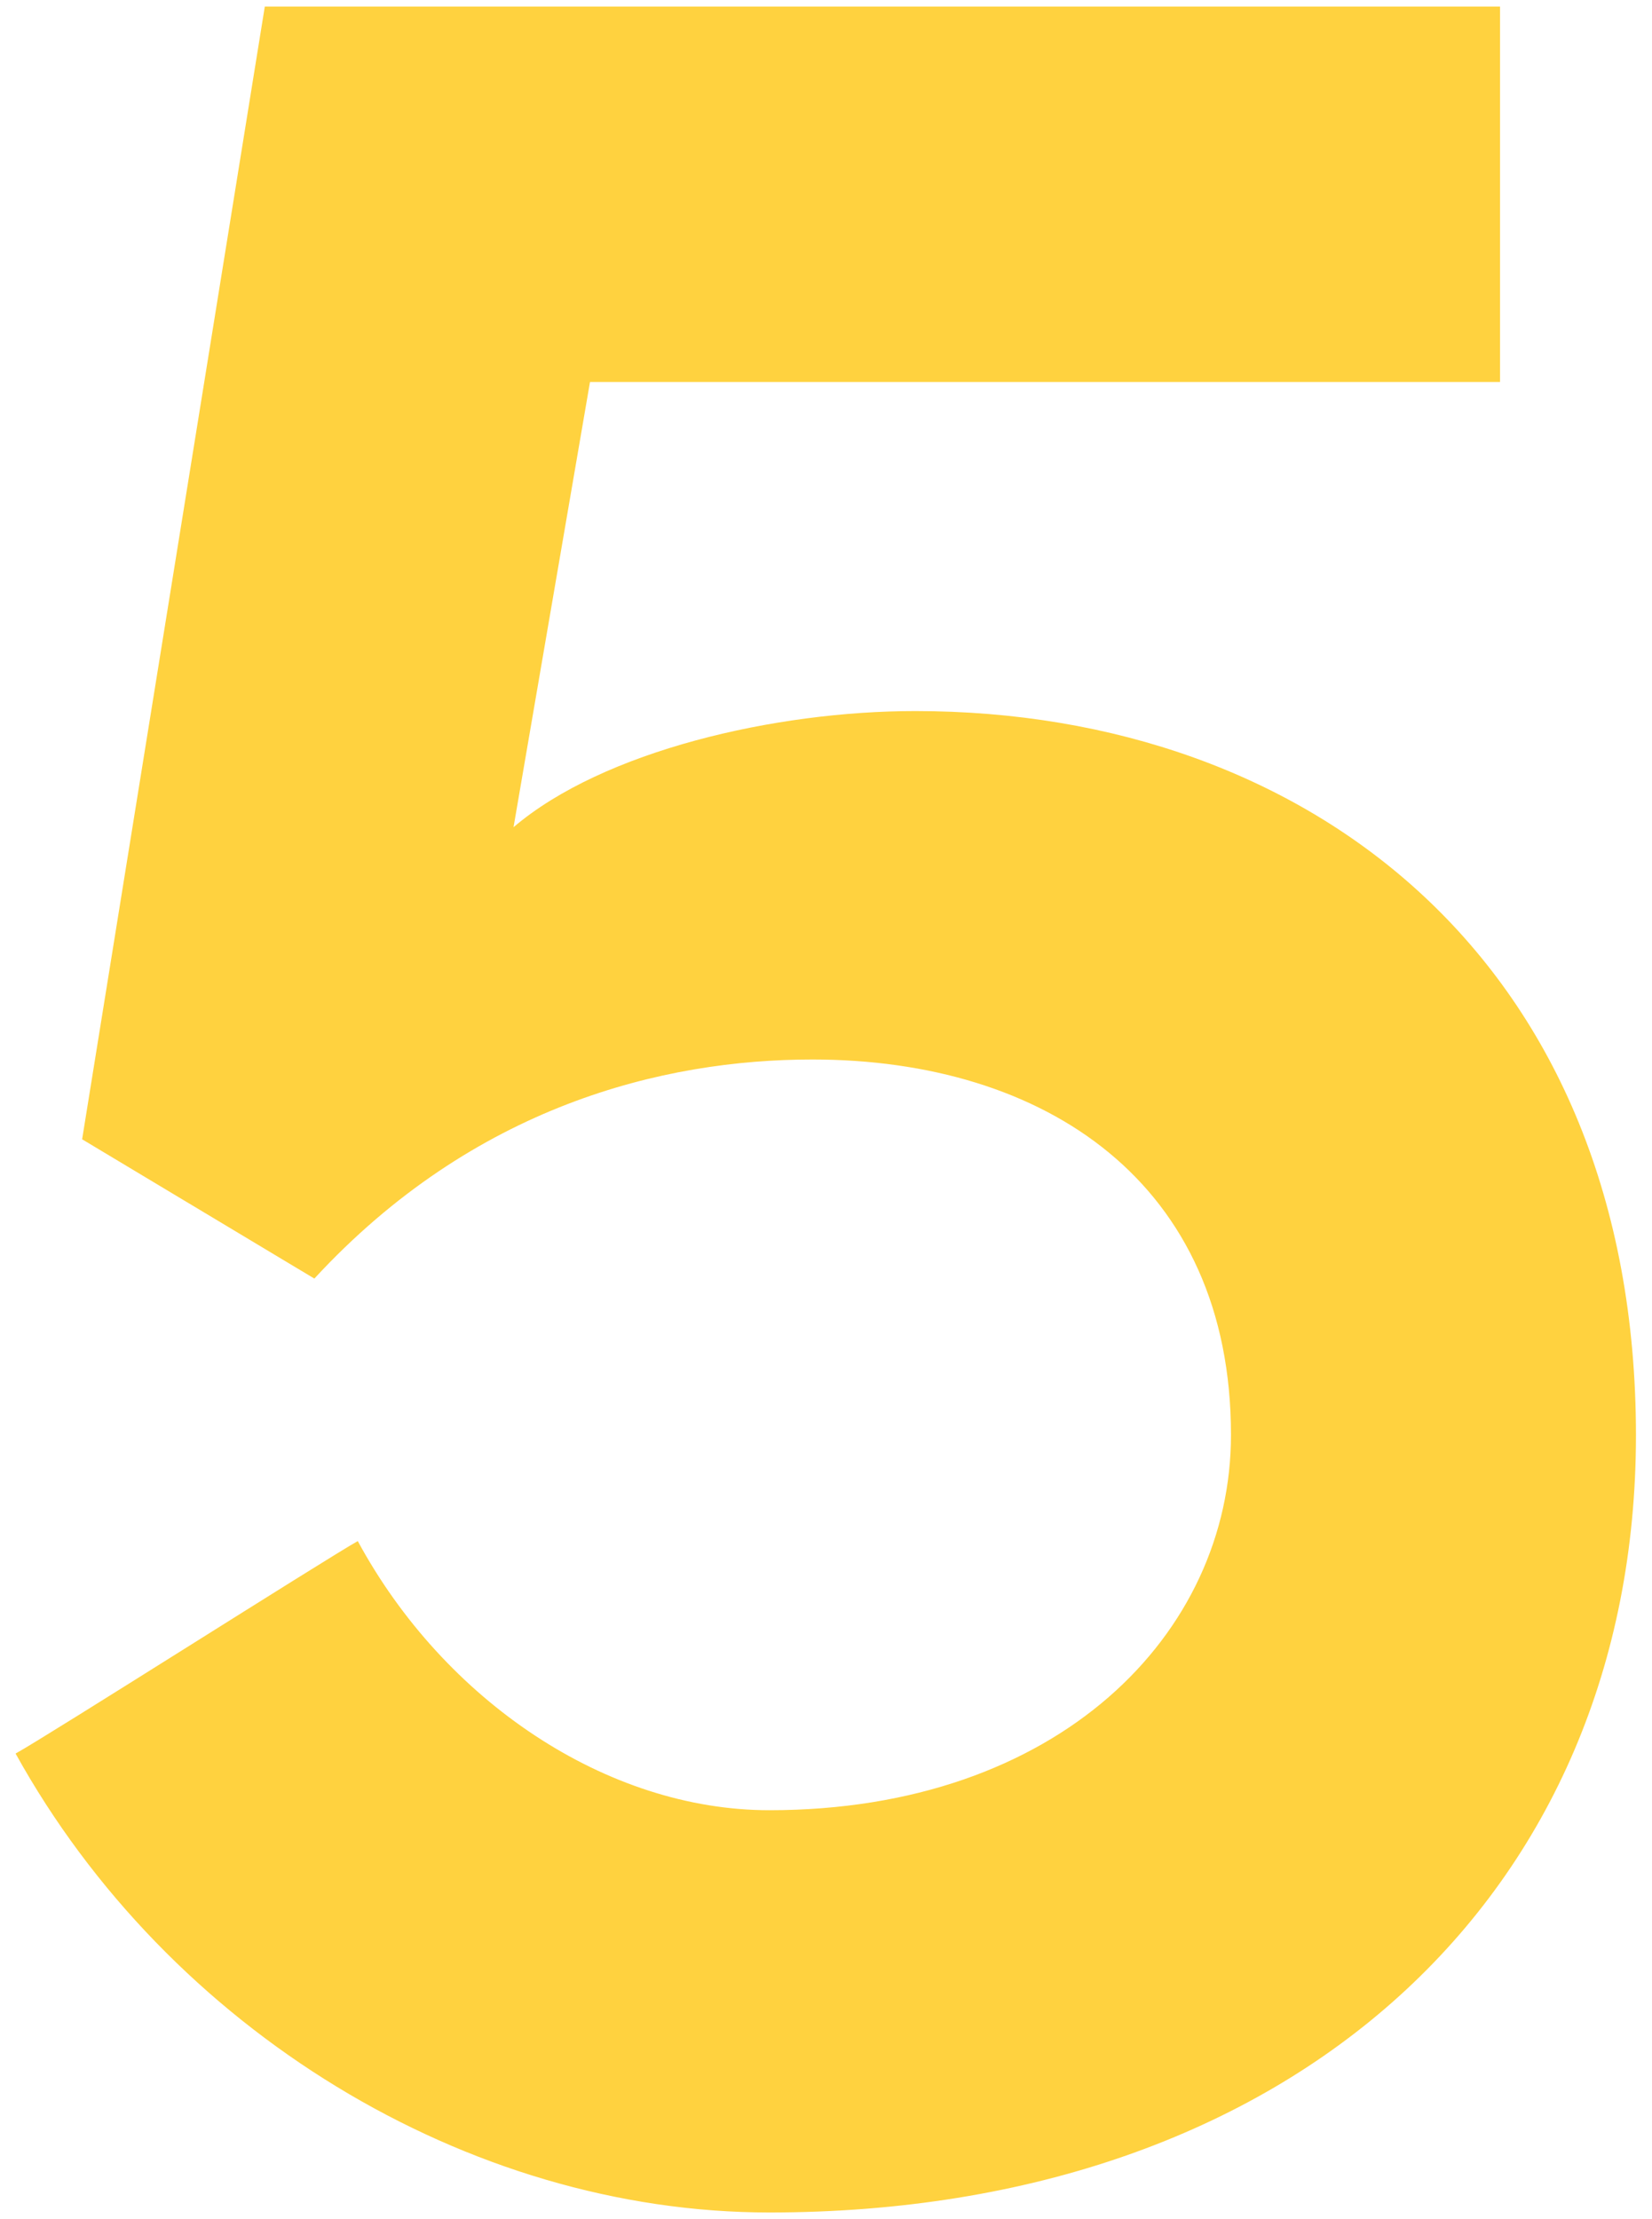 <?xml version="1.0" encoding="utf-8"?>
<!-- Generator: Adobe Illustrator 21.0.0, SVG Export Plug-In . SVG Version: 6.00 Build 0)  -->
<svg version="1.1" id="Layer_1" xmlns="http://www.w3.org/2000/svg" xmlns:xlink="http://www.w3.org/1999/xlink" x="0px" y="0px"
	 viewBox="0 0 350 470" style="enable-background:new 0 0 350 470;" xml:space="preserve">
<style type="text/css">
	.st0{clip-path:url(#SVGID_2_);fill:#FFD23F;}
</style>
<g>
	<defs>
		<rect id="SVGID_1_" x="3.3" y="1.4" width="343.3" height="467.2"/>
	</defs>
	<clipPath id="SVGID_2_">
		<use xlink:href="#SVGID_1_"  style="overflow:visible;"/>
	</clipPath>
	<path class="st0" d="M260.8,303.9c0,42.2-36.6,79.5-97.8,79.5c-34.5,0-68.9-23.2-87.2-57c-6.3,3.5-66.1,41.5-72.5,45
		C35.7,429.9,99,468.6,163,468.6c111.2,0,183.6-67.5,183.6-164.6c0-99.9-68.9-153.4-152.7-153.4c-29.6,0-66.1,8.4-85.1,24.6
		L125,80.9h192.8V1.4H56.1L17.4,241.3l49.2,29.5c33.8-36.6,73.9-46.4,105.5-46.4C221.4,224.4,260.8,250.5,260.8,303.9"/>
</g>
</svg>
